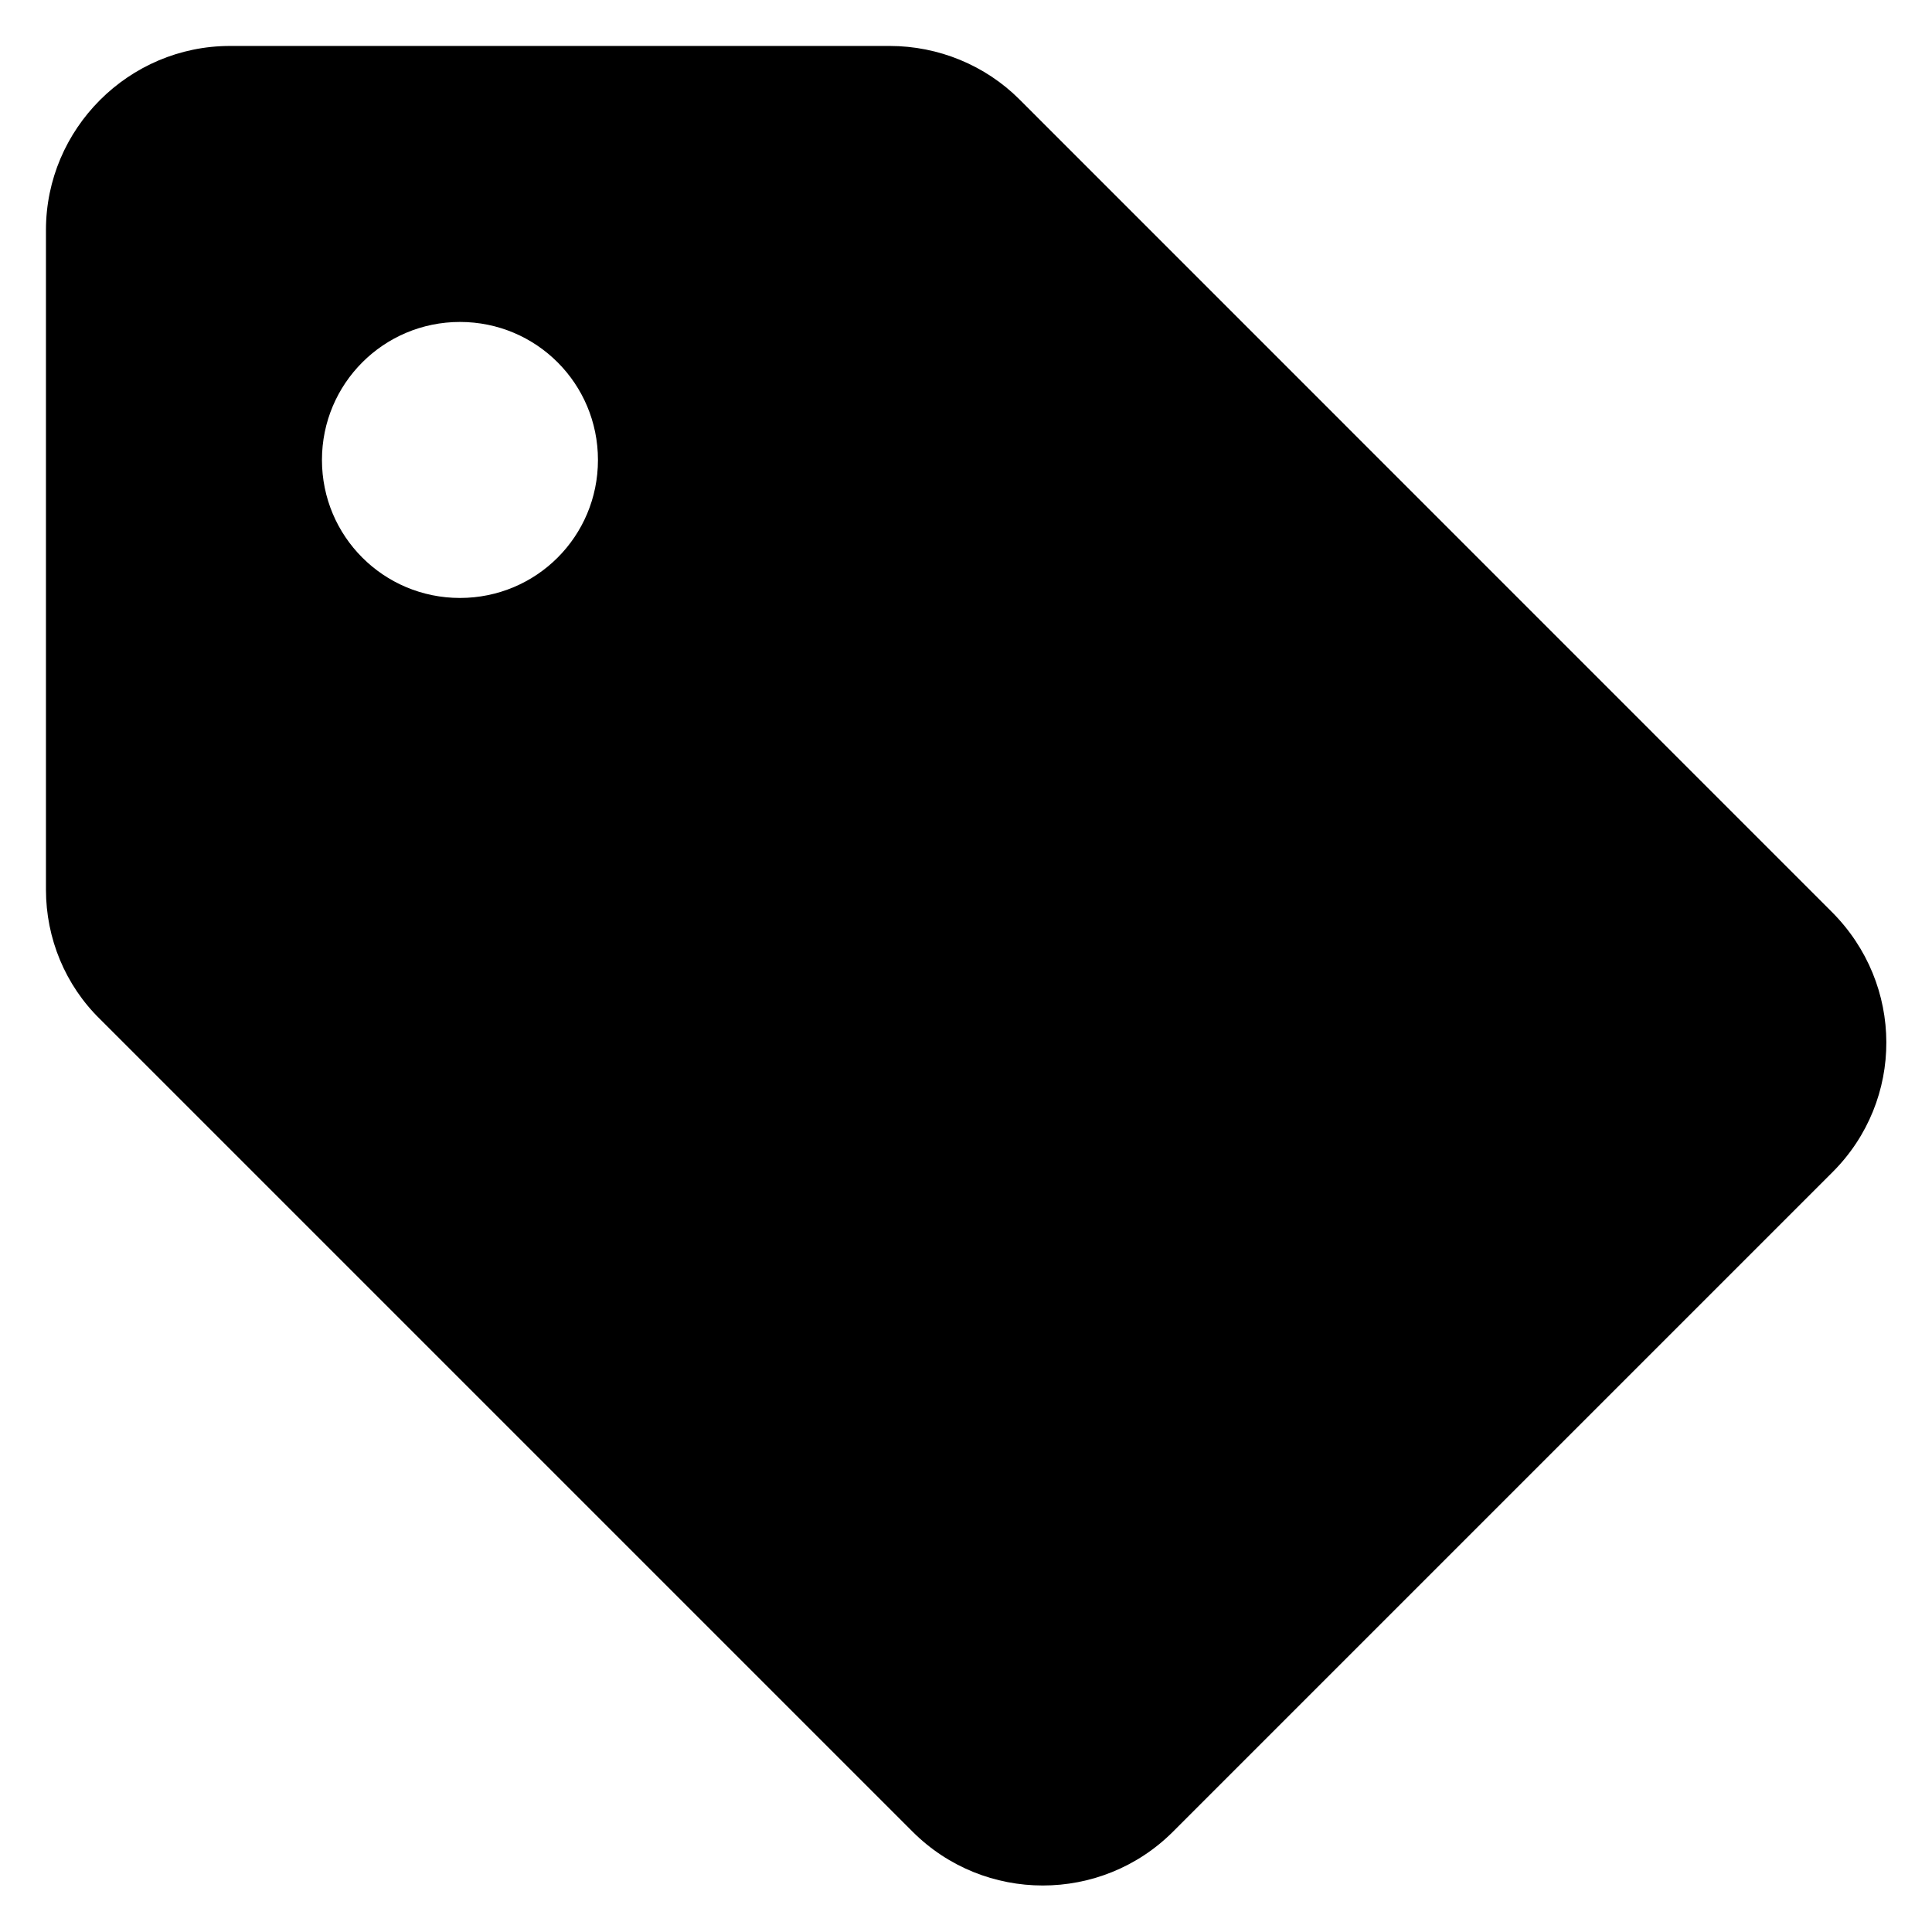 <svg width="14" height="14" viewBox="0 0 14 14" fill="none" xmlns="http://www.w3.org/2000/svg">
<path d="M13.273 6.607L7.387 0.72C7.14 0.473 6.8 0.333 6.447 0.333H1.667C0.933 0.333 0.333 0.933 0.333 1.667V6.447C0.333 6.8 0.473 7.14 0.727 7.387L6.613 13.273C7.133 13.793 7.98 13.793 8.5 13.273L13.28 8.493C13.8 7.973 13.8 7.133 13.273 6.607ZM3.333 4.333C2.78 4.333 2.333 3.887 2.333 3.333C2.333 2.78 2.78 2.333 3.333 2.333C3.887 2.333 4.333 2.78 4.333 3.333C4.333 3.887 3.887 4.333 3.333 4.333Z" fill="currentColor"/>
</svg>
